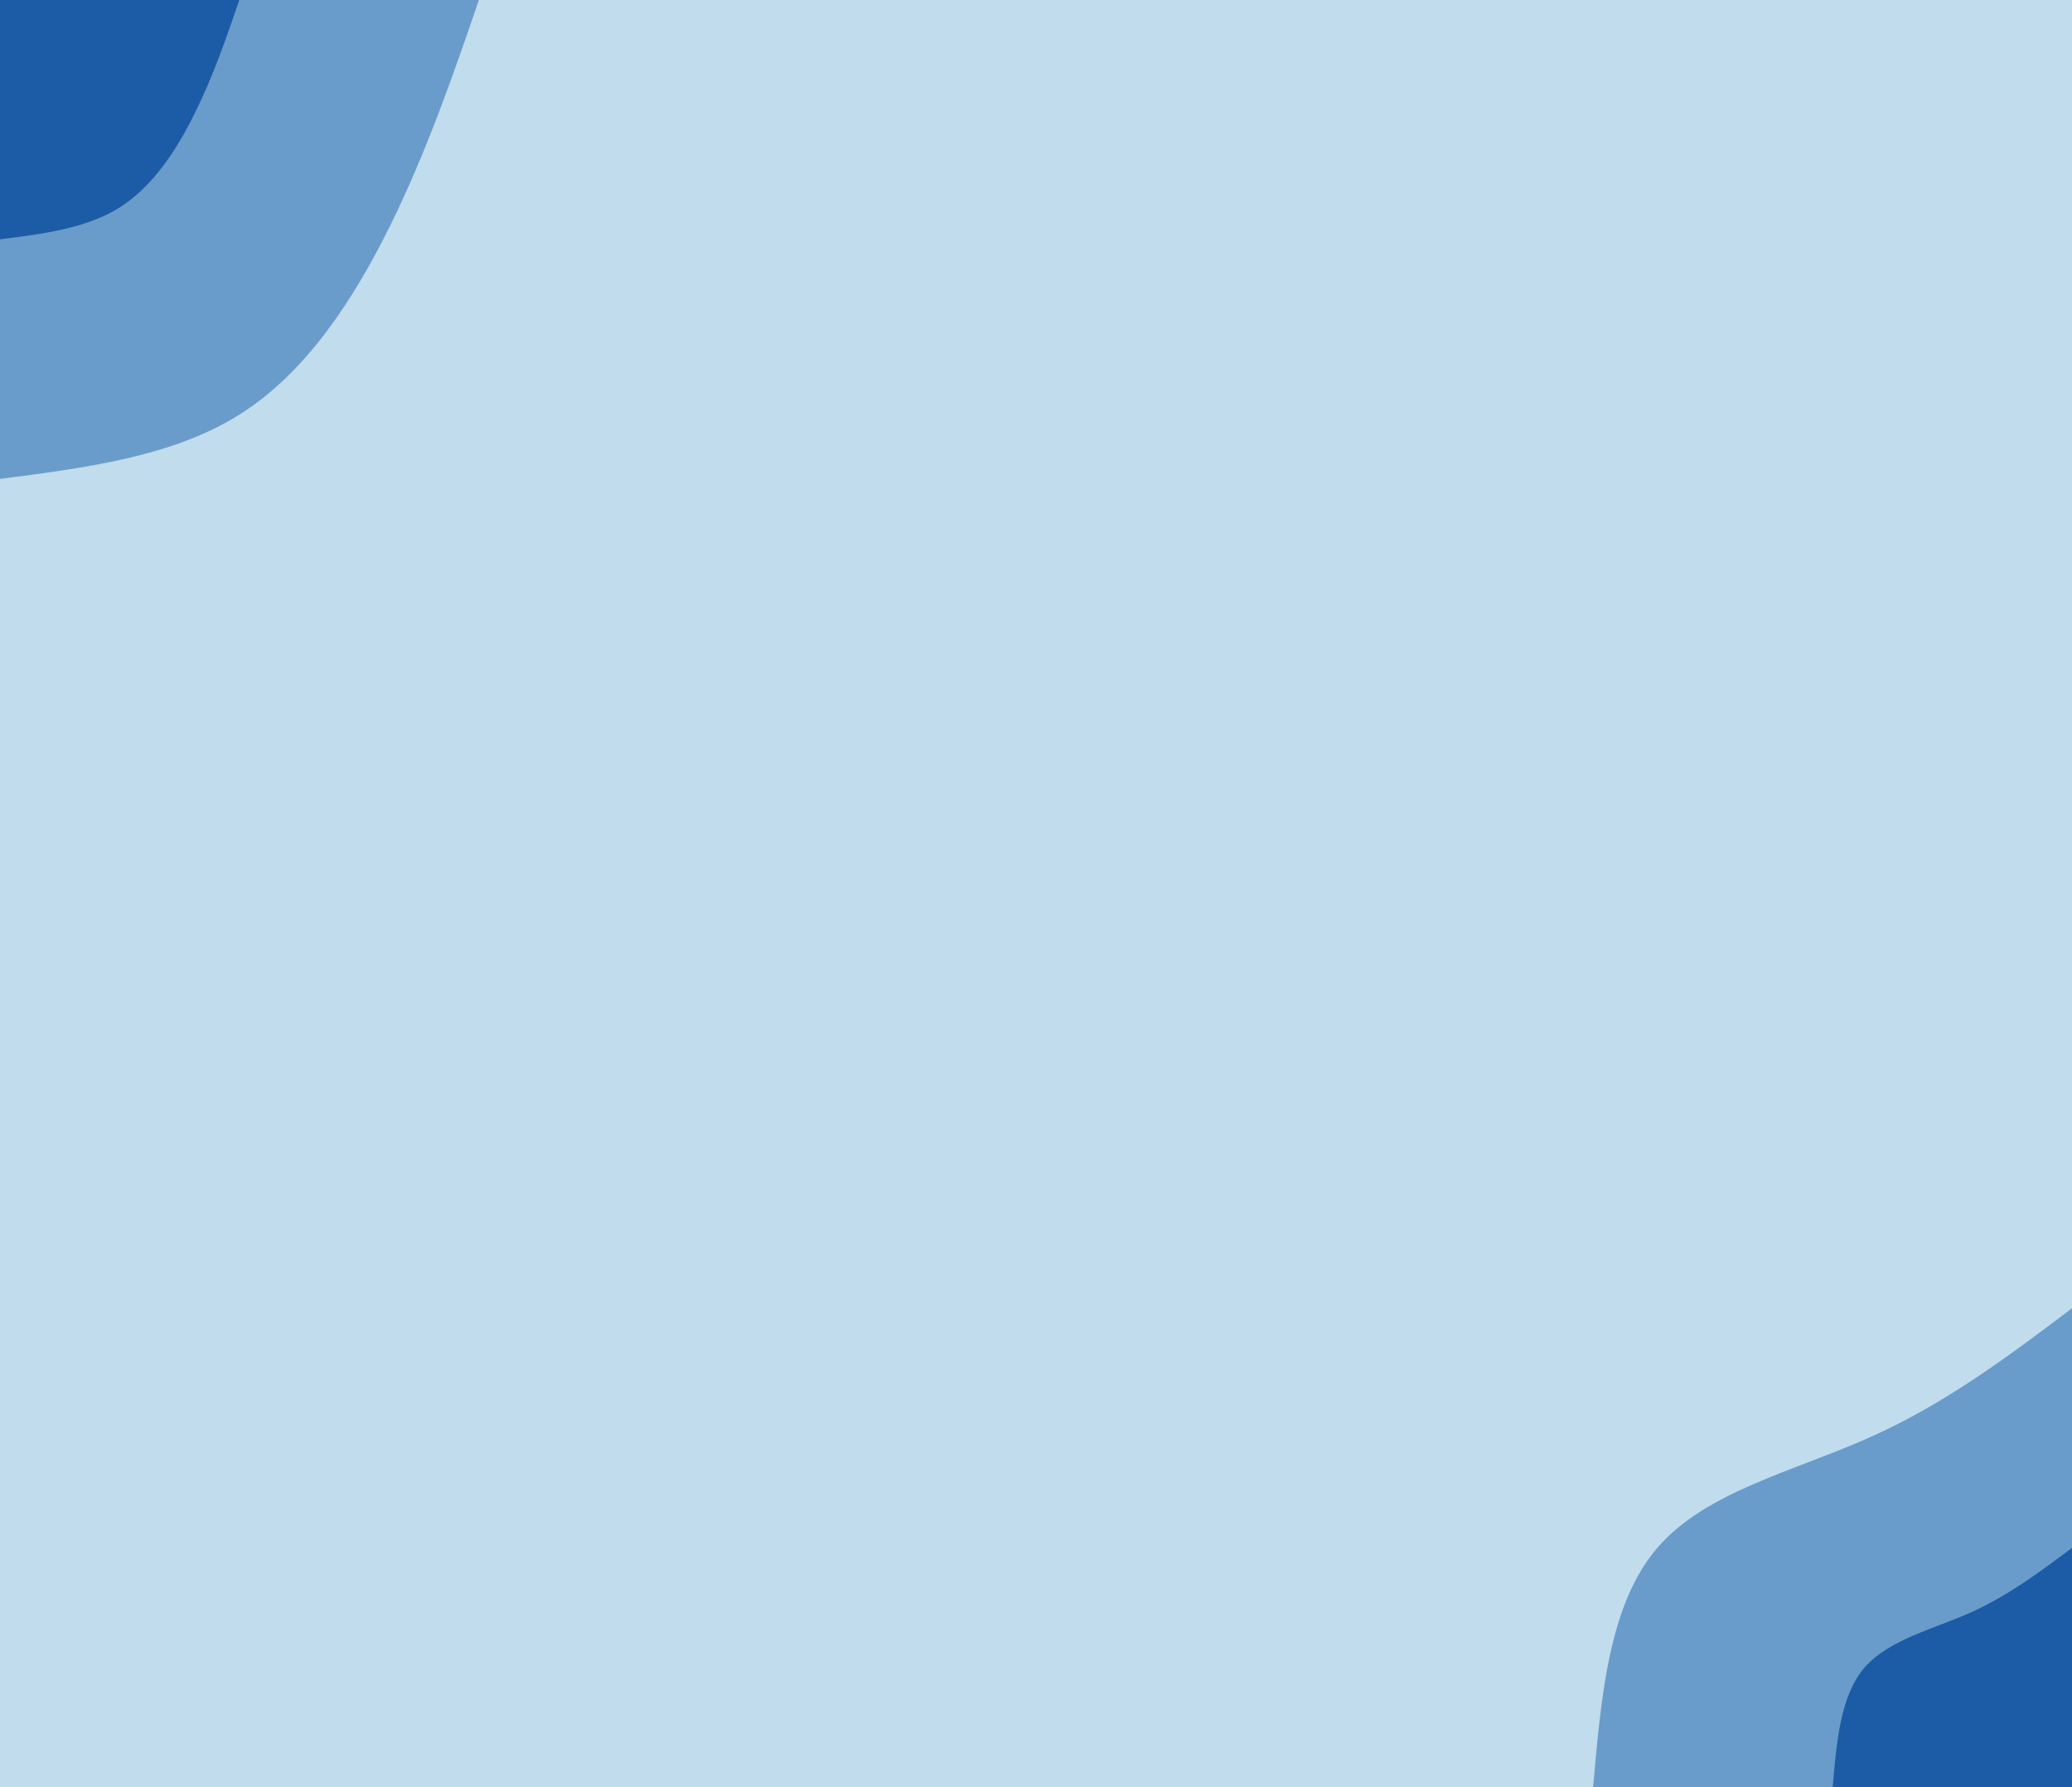 <svg id="visual" viewBox="0 0 800 690" width="800" height="690" xmlns="http://www.w3.org/2000/svg" xmlns:xlink="http://www.w3.org/1999/xlink" version="1.1"><rect x="0" y="0" width="800" height="690" fill="#C1DCEC"></rect><defs><linearGradient id="grad1_0" x1="13.8%" y1="100%" x2="100%" y2="0%"><stop offset="26.812%" stop-color="#1c5ca6" stop-opacity="1"></stop><stop offset="73.188%" stop-color="#1c5ca6" stop-opacity="1"></stop></linearGradient></defs><defs><linearGradient id="grad1_1" x1="13.8%" y1="100%" x2="100%" y2="0%"><stop offset="26.812%" stop-color="#1c5ca6" stop-opacity="1"></stop><stop offset="73.188%" stop-color="#c1dcec" stop-opacity="1"></stop></linearGradient></defs><defs><linearGradient id="grad2_0" x1="0%" y1="100%" x2="86.3%" y2="0%"><stop offset="26.812%" stop-color="#1c5ca6" stop-opacity="1"></stop><stop offset="73.188%" stop-color="#1c5ca6" stop-opacity="1"></stop></linearGradient></defs><defs><linearGradient id="grad2_1" x1="0%" y1="100%" x2="86.3%" y2="0%"><stop offset="26.812%" stop-color="#c1dcec" stop-opacity="1"></stop><stop offset="73.188%" stop-color="#1c5ca6" stop-opacity="1"></stop></linearGradient></defs><g transform="translate(800, 690)"><path d="M-184.9 0C-181.8 -35.4 -178.7 -70.8 -160.1 -92.4C-141.5 -114.1 -107.3 -122 -78 -135.1C-48.7 -148.2 -24.4 -166.5 0 -184.9L0 0Z" fill="#699cca"></path><path d="M-92.4 0C-90.9 -17.7 -89.4 -35.4 -80.1 -46.2C-70.7 -57 -53.6 -61 -39 -67.5C-24.4 -74.1 -12.2 -83.3 0 -92.4L0 0Z" fill="#1c5ca6"></path></g><g transform="translate(0, 0)"><path d="M184.9 0C174.9 29.2 164.8 58.3 150.7 87C136.5 115.7 118.2 143.9 92.4 160.1C66.6 176.3 33.3 180.6 0 184.9L0 0Z" fill="#699cca"></path><path d="M92.4 0C87.4 14.6 82.4 29.2 75.3 43.5C68.3 57.8 59.1 71.9 46.2 80.1C33.3 88.2 16.7 90.3 0 92.4L0 0Z" fill="#1c5ca6"></path></g></svg>